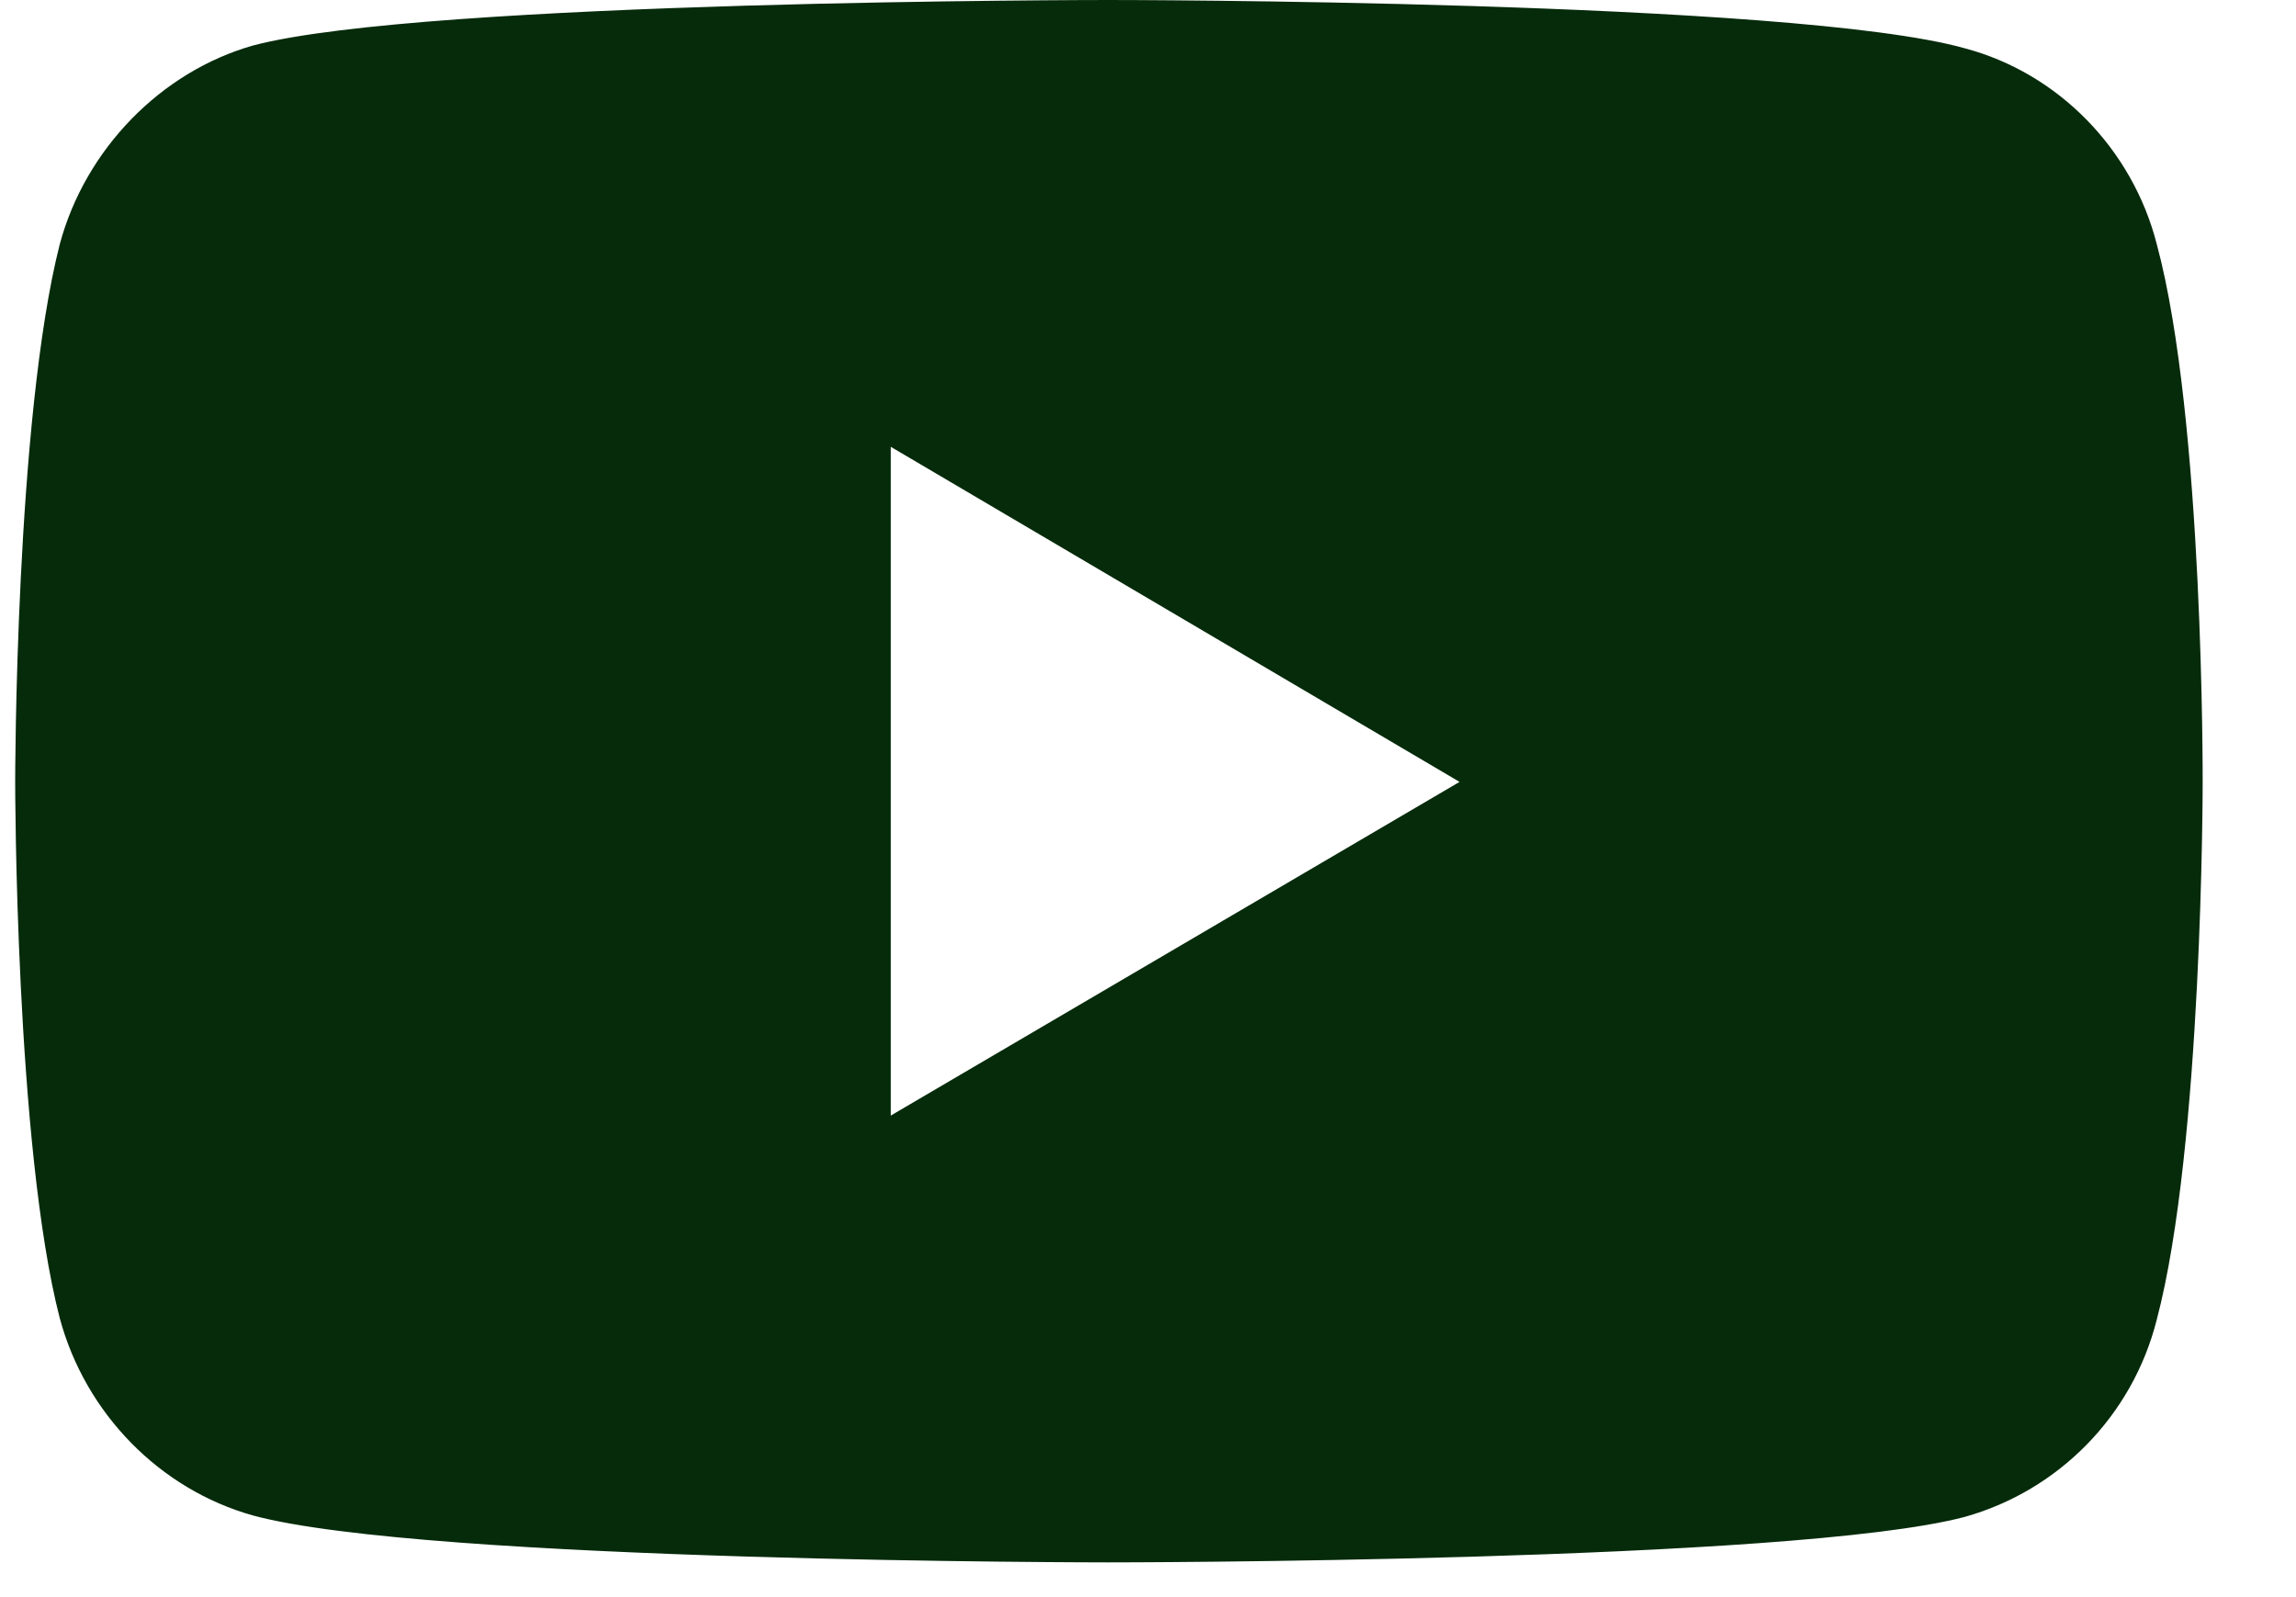 <svg width="23" height="16" viewBox="0 0 23 16" fill="none" xmlns="http://www.w3.org/2000/svg">
<path d="M11.102 0C11.102 0 4.253 6.08979e-06 2.534 0.456C1.614 0.718 0.856 1.492 0.599 2.445C0.152 4.2 0.152 7.833 0.152 7.833C0.152 7.833 0.152 11.48 0.599 13.207C0.856 14.16 1.6 14.92 2.534 15.182C4.267 15.652 11.102 15.652 11.102 15.652C11.102 15.652 17.964 15.652 19.683 15.196C20.617 14.934 21.361 14.188 21.605 13.221C22.065 11.48 22.065 7.847 22.065 7.847C22.065 7.847 22.079 4.2 21.605 2.445C21.361 1.492 20.617 0.732 19.683 0.484C17.964 2.18679e-05 11.102 0 11.102 0ZM8.923 4.476L14.621 7.833L8.923 11.176V4.476Z" fill="#062B0B"/>
</svg>
